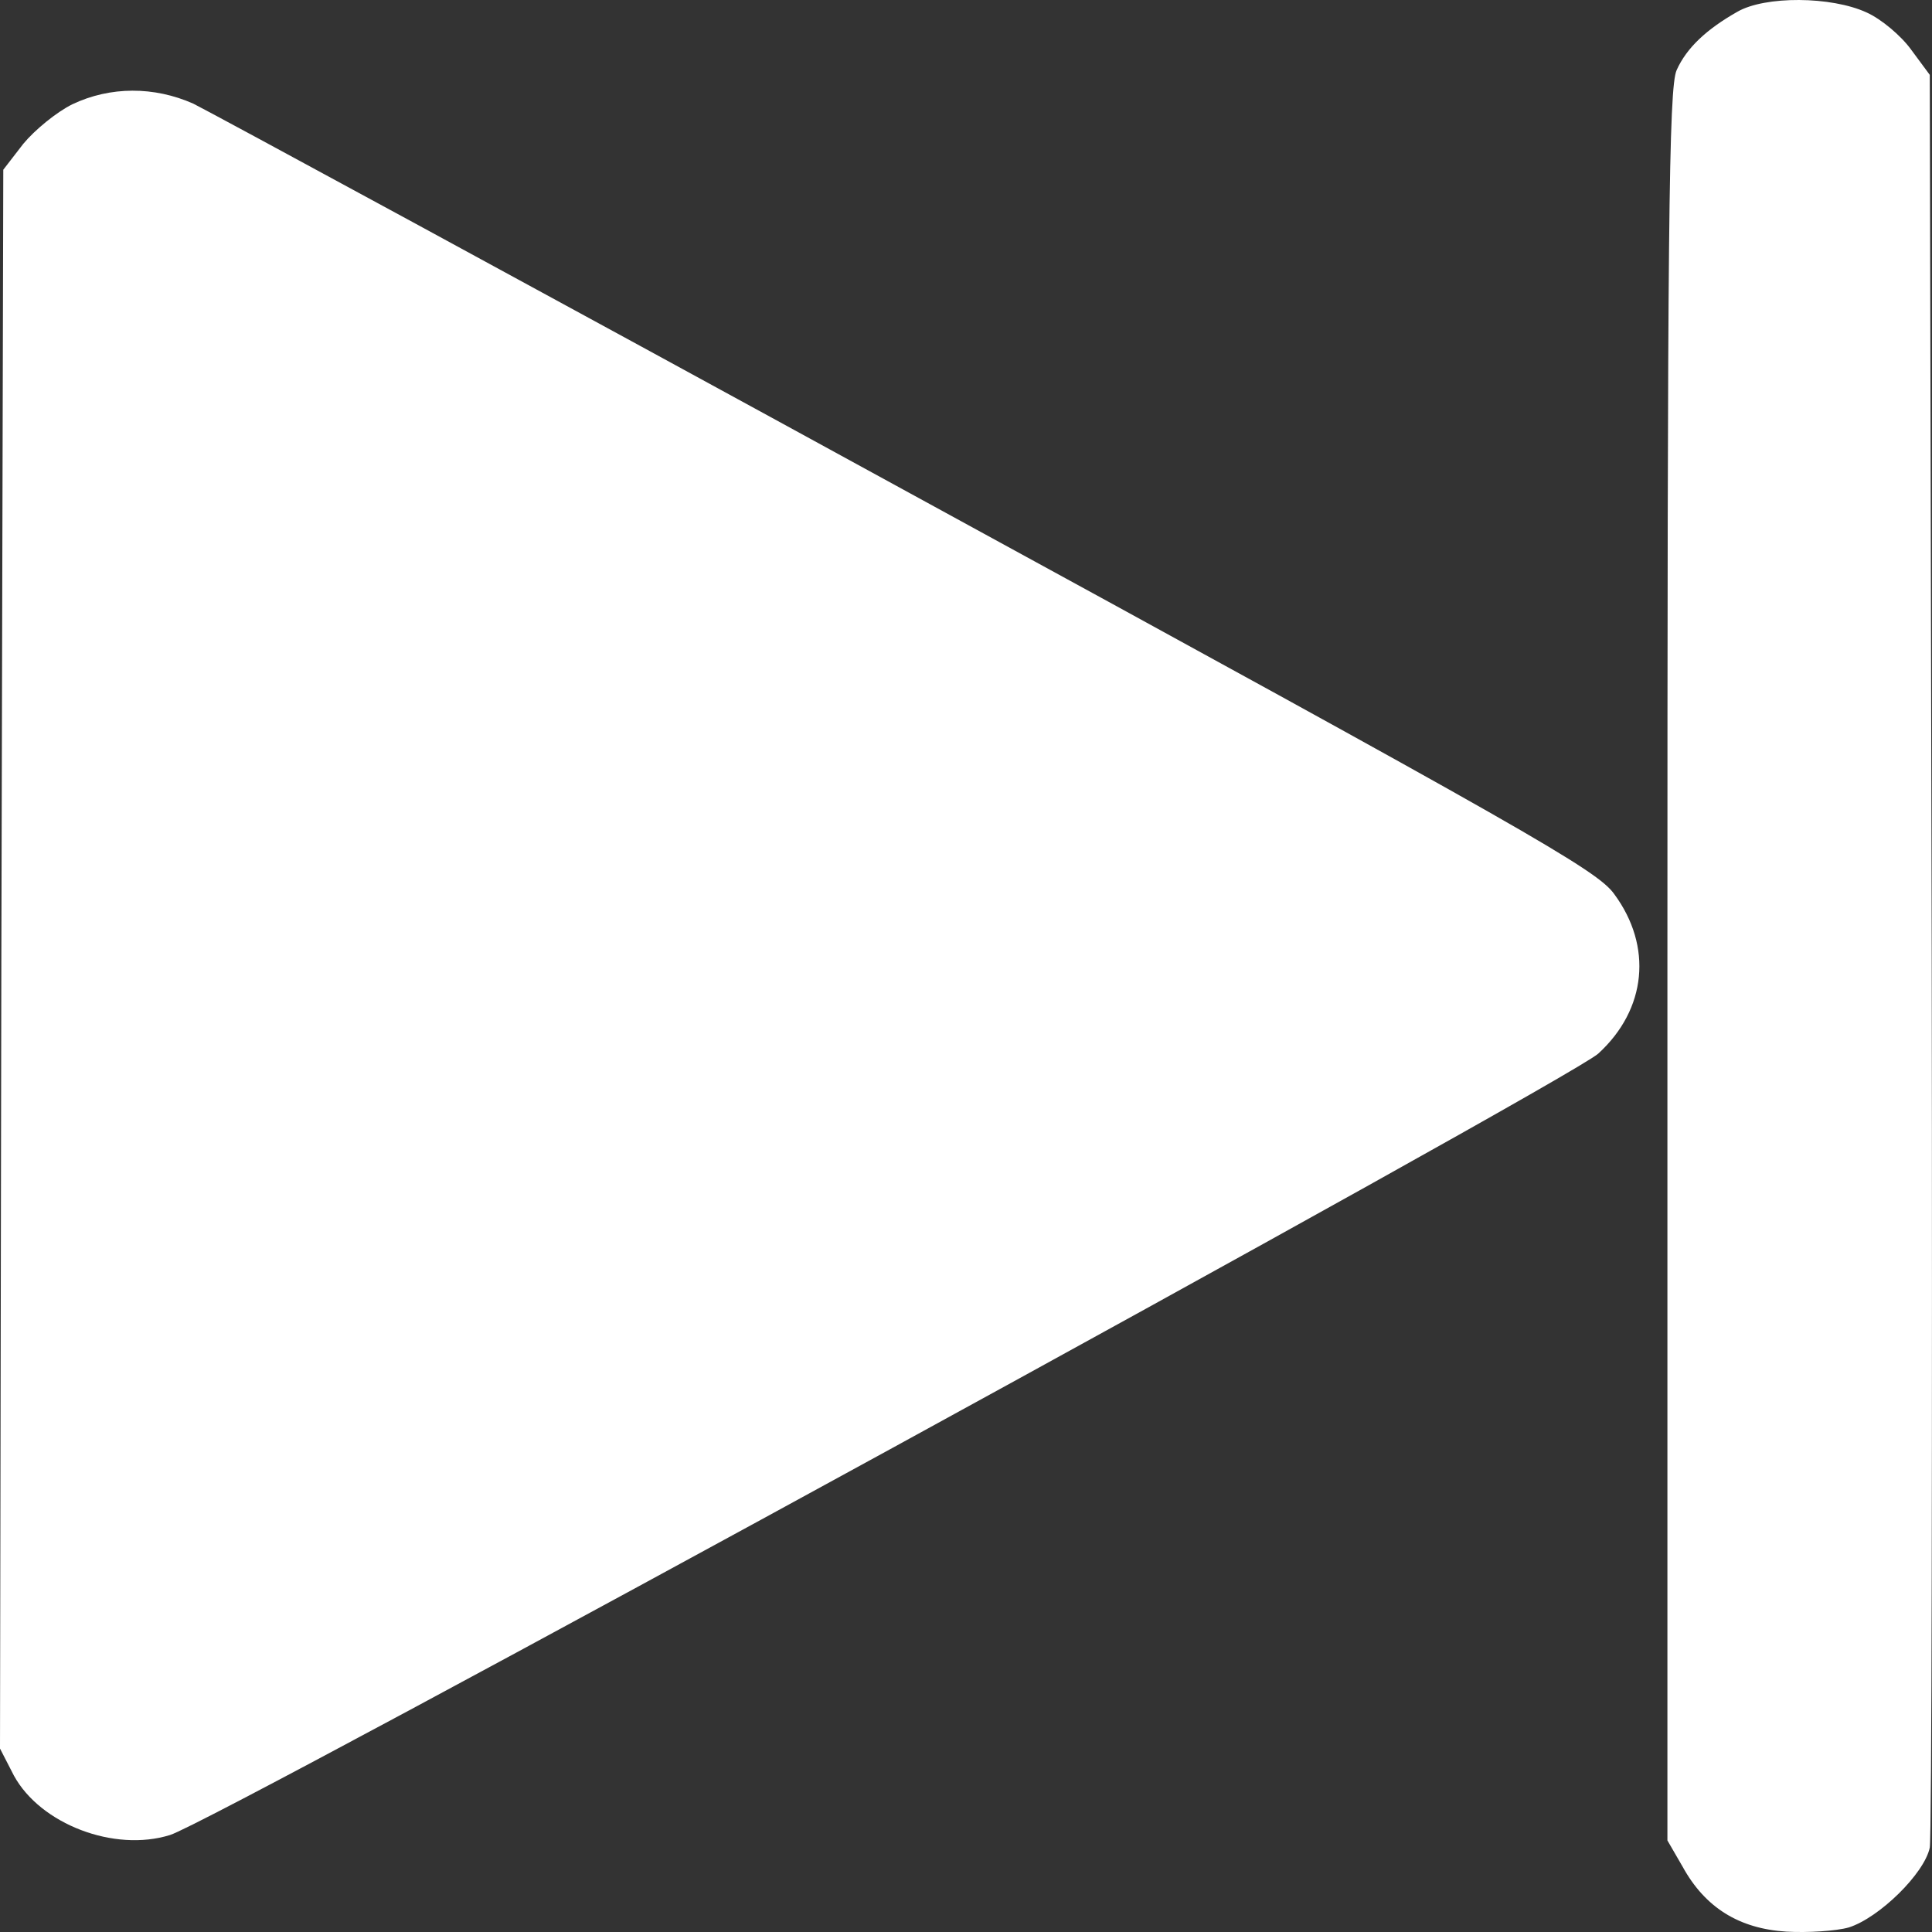 <svg xmlns="http://www.w3.org/2000/svg" width="20" height="20" viewBox="0 0 20 20" fill="none">
  <rect x="0" y="0" width="20" height="20" fill="#333333" stroke="none"/>
  <g clip-path="url(#clip0_197_170)">
    <path d="M17.983 0.123C17.666 0.303 17.46 0.495 17.357 0.725C17.274 0.899 17.261 2.396 17.261 9.994V19.052L17.419 19.325C17.652 19.748 18.003 19.965 18.491 19.996C18.712 20.009 19.007 19.99 19.138 19.953C19.454 19.853 19.922 19.394 19.977 19.126C19.997 19.015 20.004 14.84 19.997 9.845L19.977 0.775L19.784 0.514C19.681 0.371 19.475 0.197 19.323 0.129C18.959 -0.039 18.271 -0.045 17.983 0.123Z" fill="white"/>
    <path d="M0.75 1.079C0.585 1.16 0.358 1.347 0.241 1.489L0.034 1.757L0.014 9.926L0 18.101L0.144 18.381C0.419 18.884 1.183 19.176 1.76 18.996C2.242 18.847 16.236 11.187 16.545 10.907C17.047 10.448 17.109 9.795 16.71 9.255C16.532 9.006 15.844 8.615 9.407 5.099C5.501 2.962 2.166 1.154 2.001 1.073C1.595 0.893 1.142 0.893 0.75 1.079Z" fill="white"/>
  </g>
  <defs>
    <clipPath id="clip0_197_170">
      <rect width="20" height="20" fill="white"/>
    </clipPath>
  </defs>
</svg>